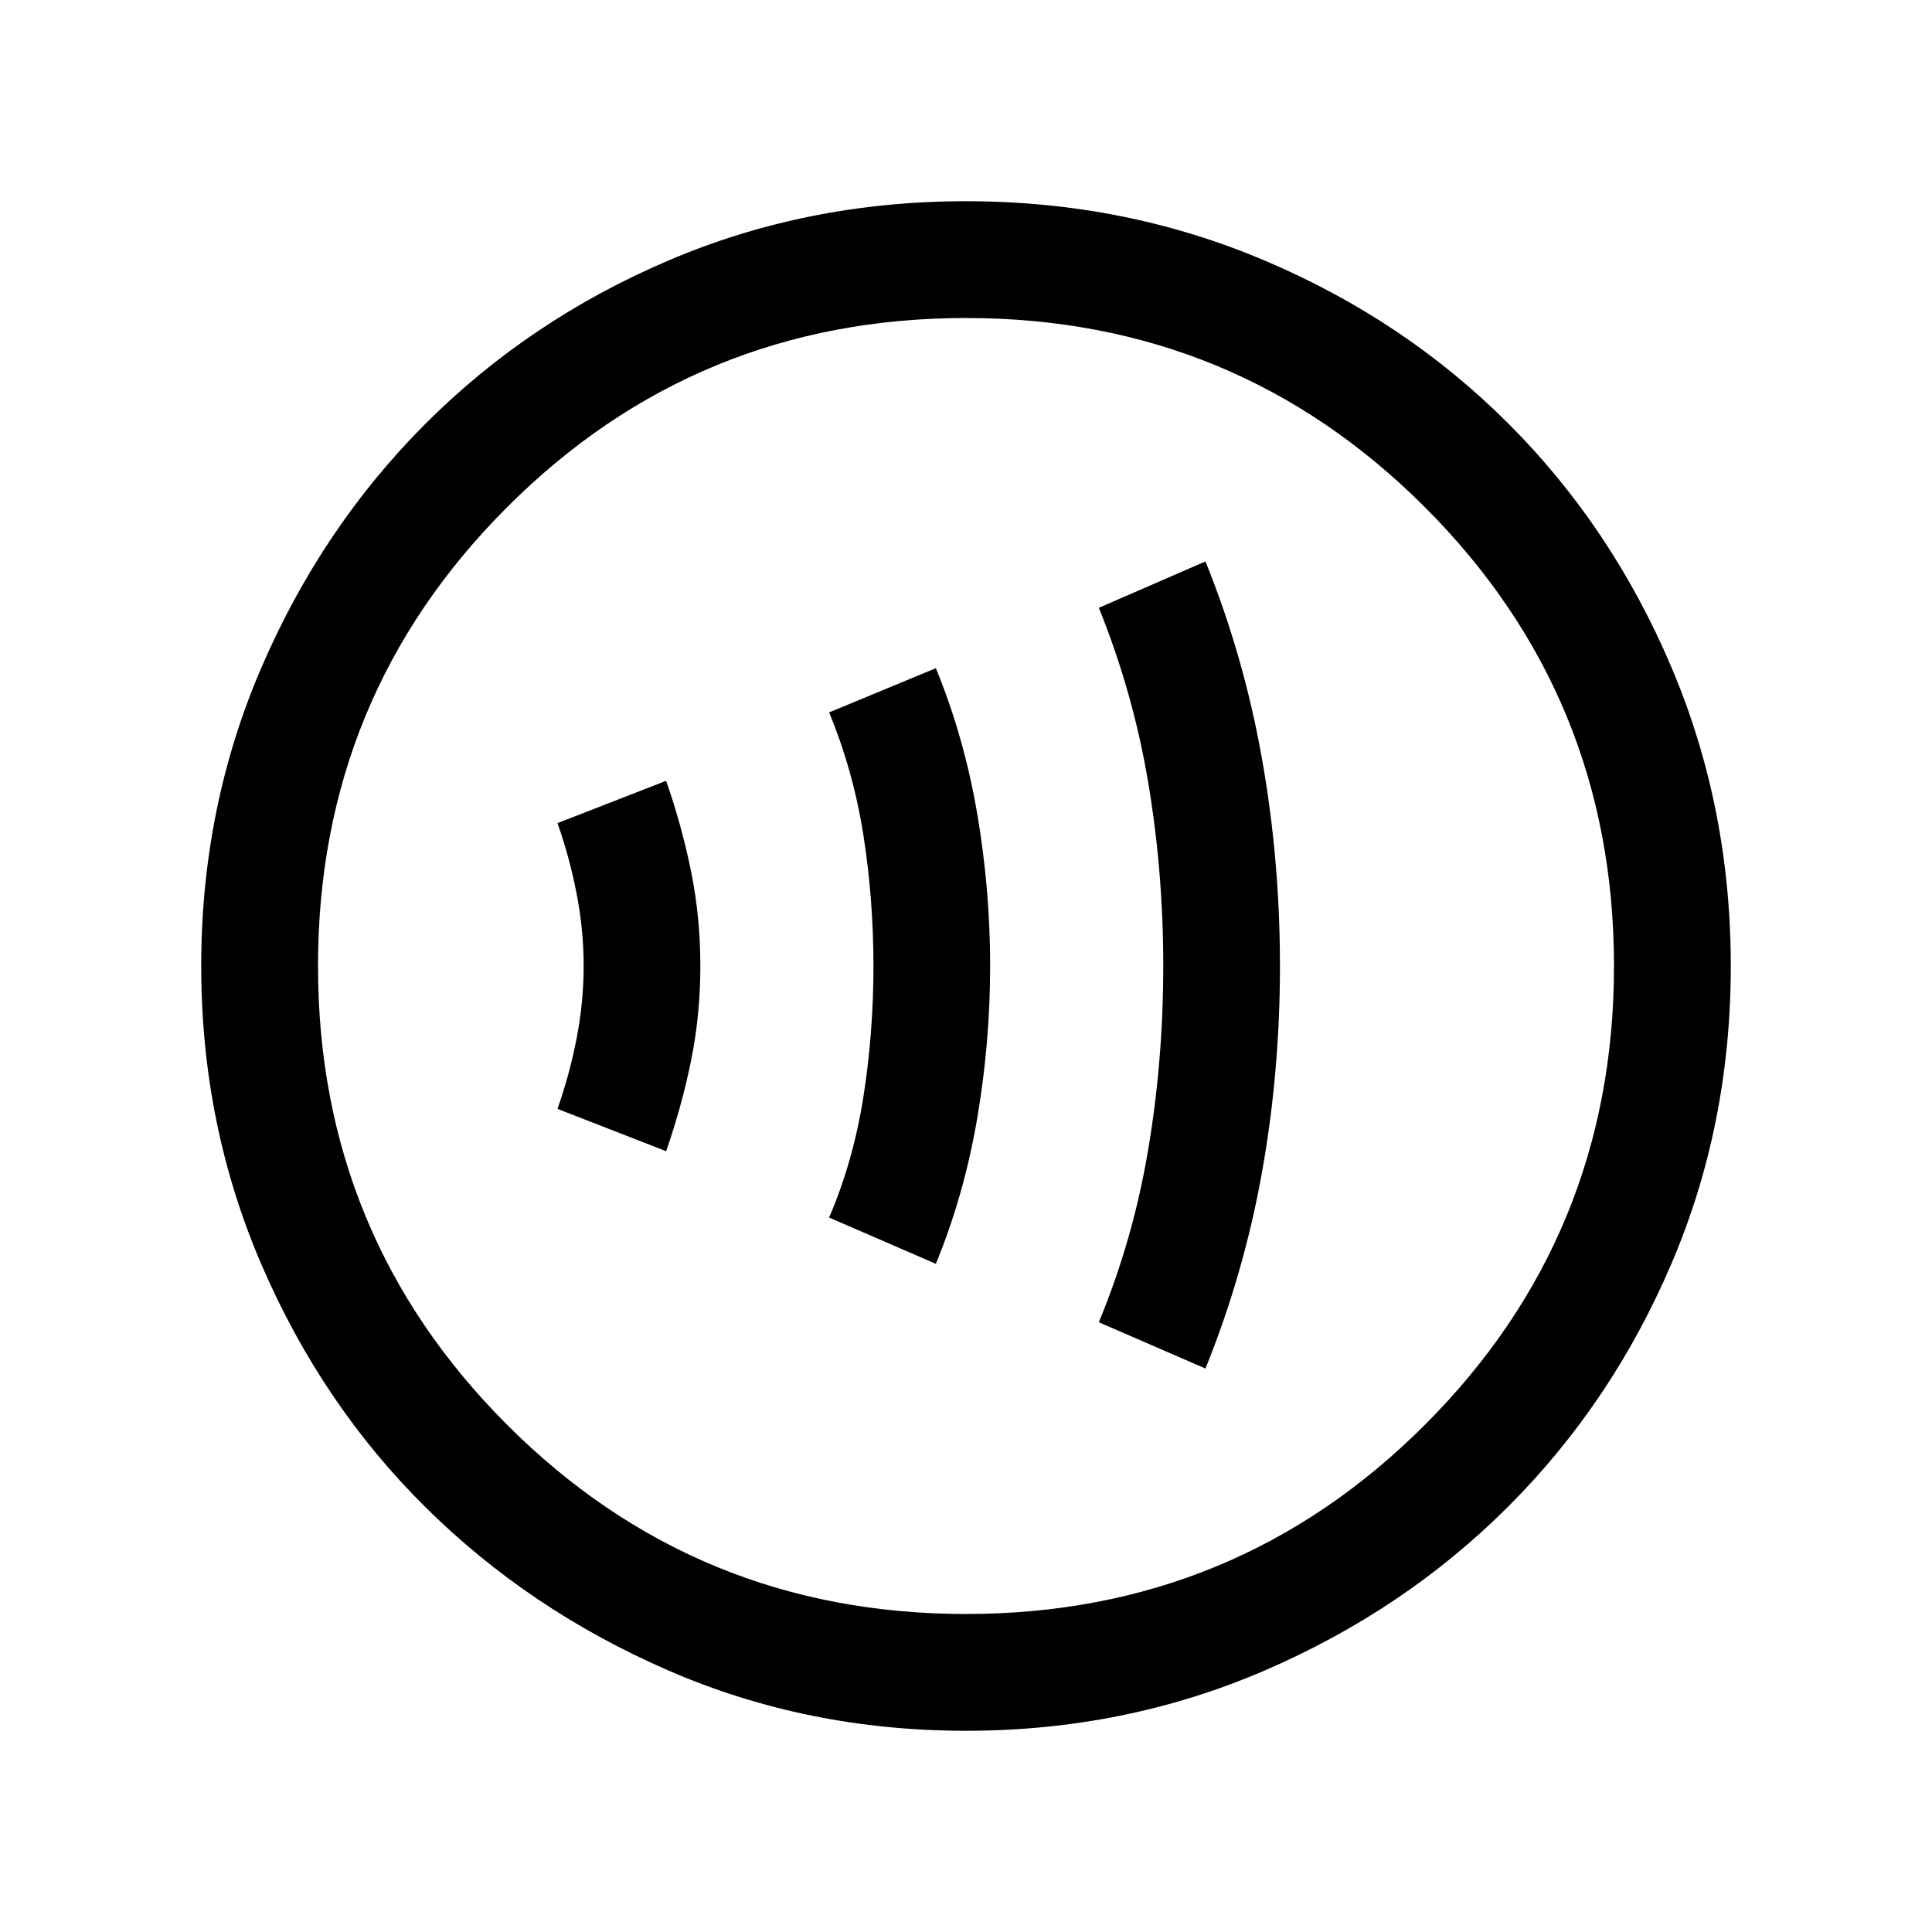 <svg xmlns="http://www.w3.org/2000/svg" height="20" width="20"><path d="M12.479 14.167Q12.875 13.188 13.062 12.146Q13.25 11.104 13.25 10Q13.25 8.896 13.062 7.844Q12.875 6.792 12.479 5.812L11.375 6.292Q11.729 7.167 11.885 8.094Q12.042 9.021 12.042 10Q12.042 10.979 11.885 11.906Q11.729 12.833 11.375 13.688ZM9.688 13.083Q9.979 12.375 10.115 11.583Q10.25 10.792 10.25 10Q10.25 9.208 10.115 8.417Q9.979 7.625 9.688 6.917L8.583 7.375Q8.833 7.979 8.938 8.646Q9.042 9.312 9.042 10Q9.042 10.688 8.938 11.354Q8.833 12.021 8.583 12.604ZM6.896 11.917Q7.062 11.438 7.156 10.969Q7.25 10.5 7.25 10Q7.25 9.5 7.156 9.031Q7.062 8.562 6.896 8.083L5.771 8.521Q5.896 8.875 5.969 9.25Q6.042 9.625 6.042 10Q6.042 10.375 5.969 10.75Q5.896 11.125 5.771 11.479ZM10 17.917Q8.354 17.917 6.917 17.292Q5.479 16.667 4.406 15.604Q3.333 14.542 2.708 13.094Q2.083 11.646 2.083 10Q2.083 8.354 2.708 6.906Q3.333 5.458 4.406 4.385Q5.479 3.312 6.917 2.698Q8.354 2.083 10 2.083Q11.646 2.083 13.094 2.698Q14.542 3.312 15.615 4.385Q16.688 5.458 17.302 6.906Q17.917 8.354 17.917 10Q17.917 11.646 17.302 13.083Q16.688 14.521 15.615 15.594Q14.542 16.667 13.094 17.292Q11.646 17.917 10 17.917ZM10 10Q10 10 10 10Q10 10 10 10Q10 10 10 10Q10 10 10 10Q10 10 10 10Q10 10 10 10Q10 10 10 10Q10 10 10 10ZM10 16.708Q12.792 16.708 14.75 14.75Q16.708 12.792 16.708 10Q16.708 7.208 14.75 5.25Q12.792 3.292 10 3.292Q7.208 3.292 5.25 5.25Q3.292 7.208 3.292 10Q3.292 12.792 5.25 14.75Q7.208 16.708 10 16.708Z"/></svg>